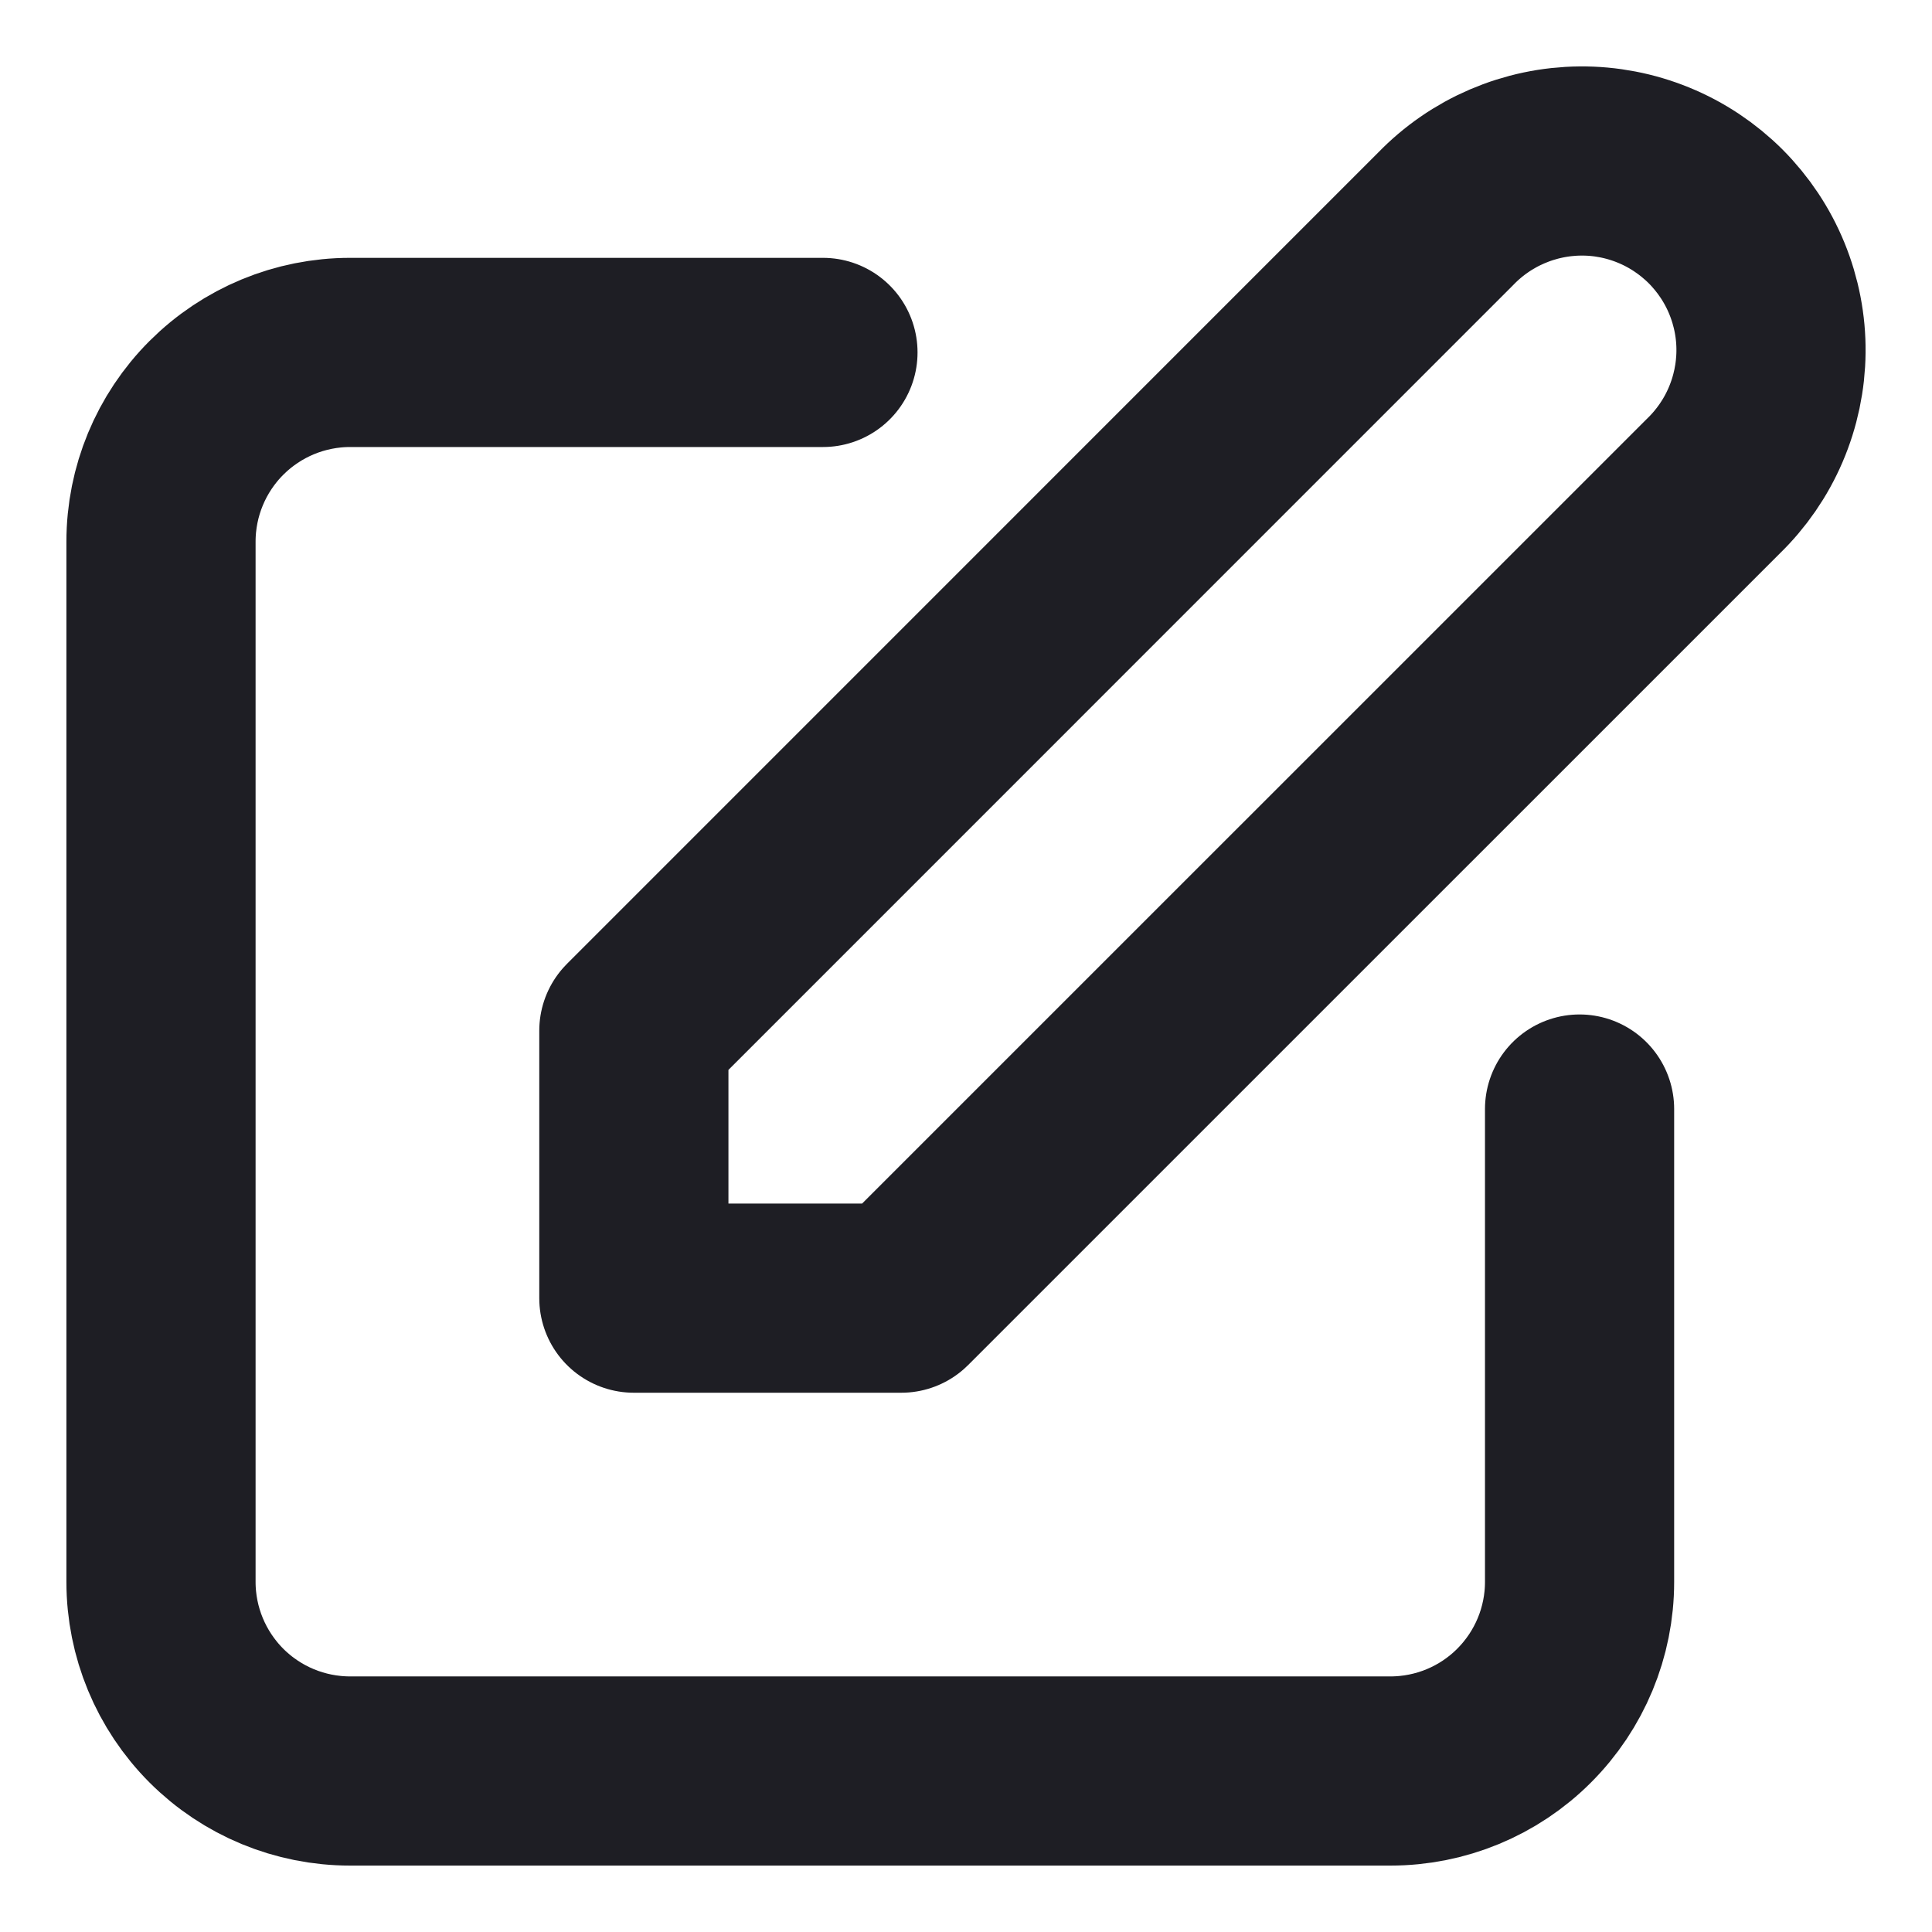 <svg width="24" height="24" viewBox="0 0 24 24" fill="none" xmlns="http://www.w3.org/2000/svg">
<path d="M10.223 4.378H4.35C3.726 4.378 3.129 4.626 2.688 5.067C2.248 5.507 2 6.105 2 6.728V19.651C2 20.274 2.248 20.871 2.688 21.312C3.129 21.753 3.726 22 4.35 22H17.272C17.895 22 18.493 21.753 18.933 21.312C19.374 20.871 19.622 20.274 19.622 19.651V13.777M17.96 2.717C18.177 2.493 18.436 2.314 18.723 2.191C19.01 2.068 19.318 2.003 19.63 2C19.942 1.997 20.251 2.057 20.54 2.175C20.829 2.293 21.091 2.468 21.312 2.688C21.532 2.909 21.707 3.171 21.825 3.46C21.943 3.749 22.003 4.058 22 4.37C21.997 4.682 21.932 4.99 21.809 5.277C21.686 5.564 21.507 5.823 21.283 6.04L11.196 16.126H7.874V12.804L17.96 2.717Z" stroke="#1E1E24" stroke-width="2.35" stroke-linecap="round" stroke-linejoin="round"/>
</svg>
